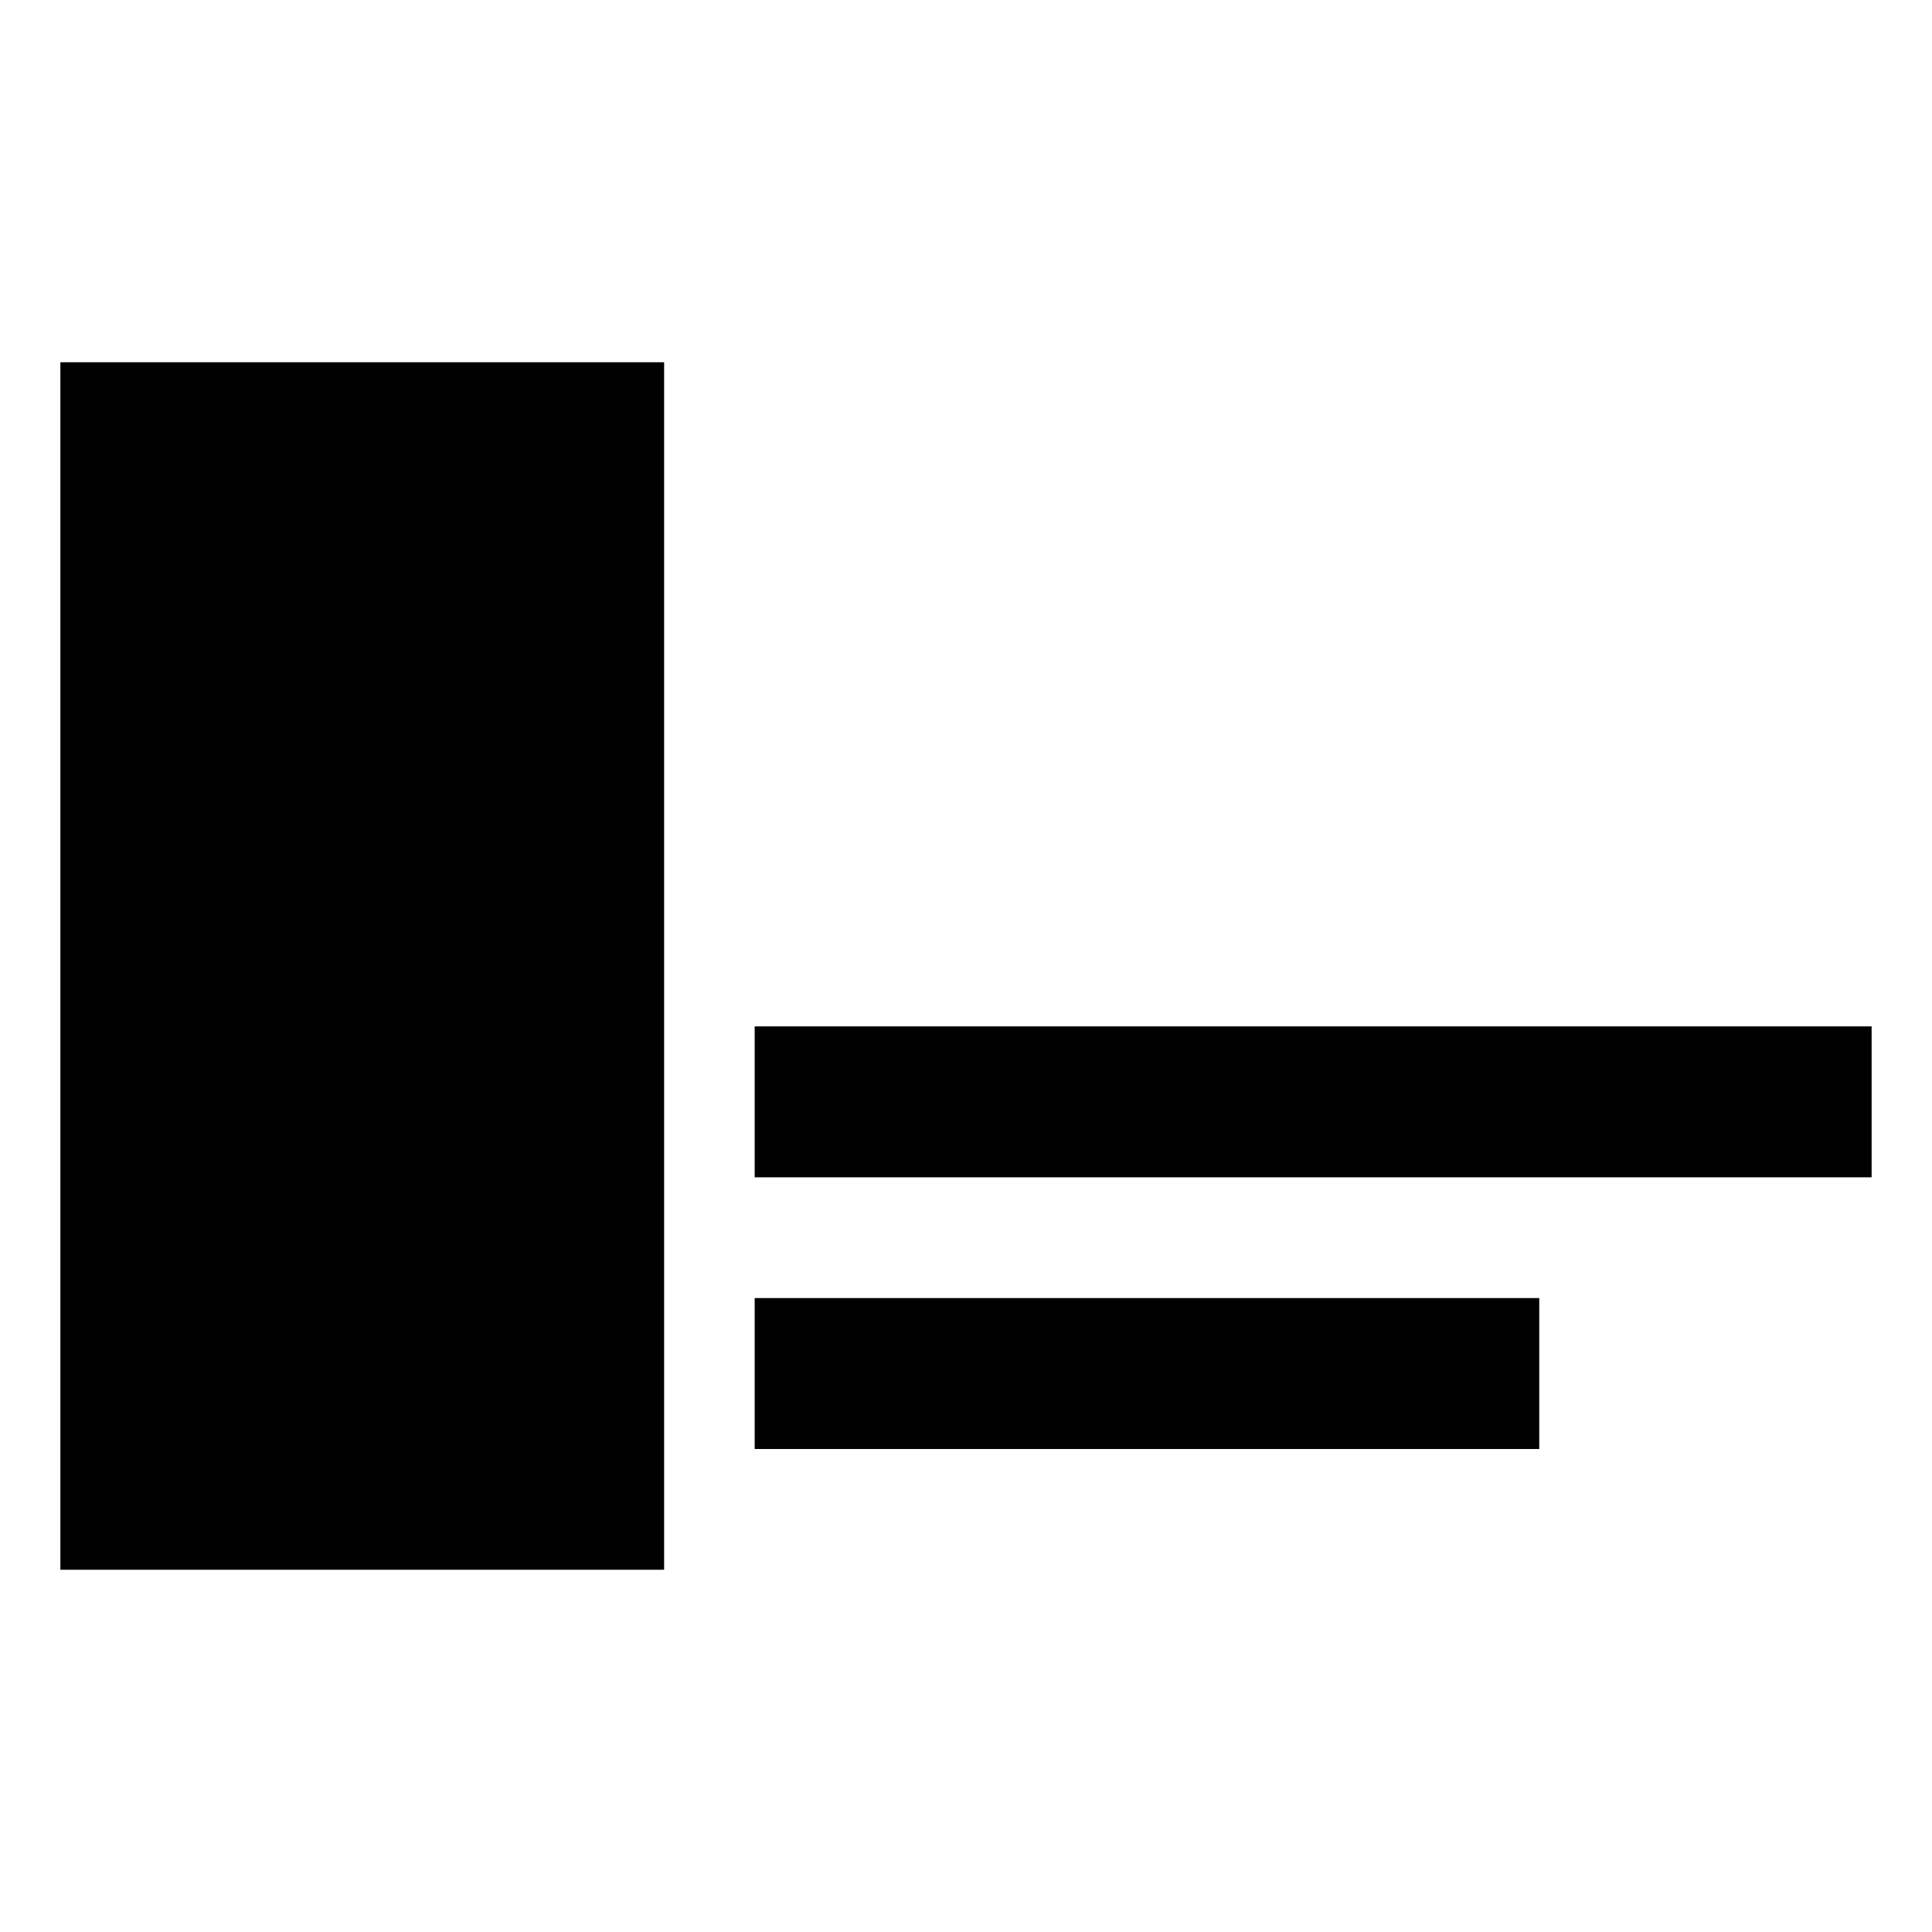 <?xml version="1.0" encoding="UTF-8"?><svg id="Laag_1" xmlns="http://www.w3.org/2000/svg" viewBox="0 0 64 64"><defs><style>.cls-1{fill:none;}</style></defs><rect class="cls-1" width="64" height="64"/><g><rect x="25" y="34" width="37" height="5"/><rect x="25" y="43" width="25.99" height="5"/><path d="m22,52H2V12h20v40Z"/></g></svg>